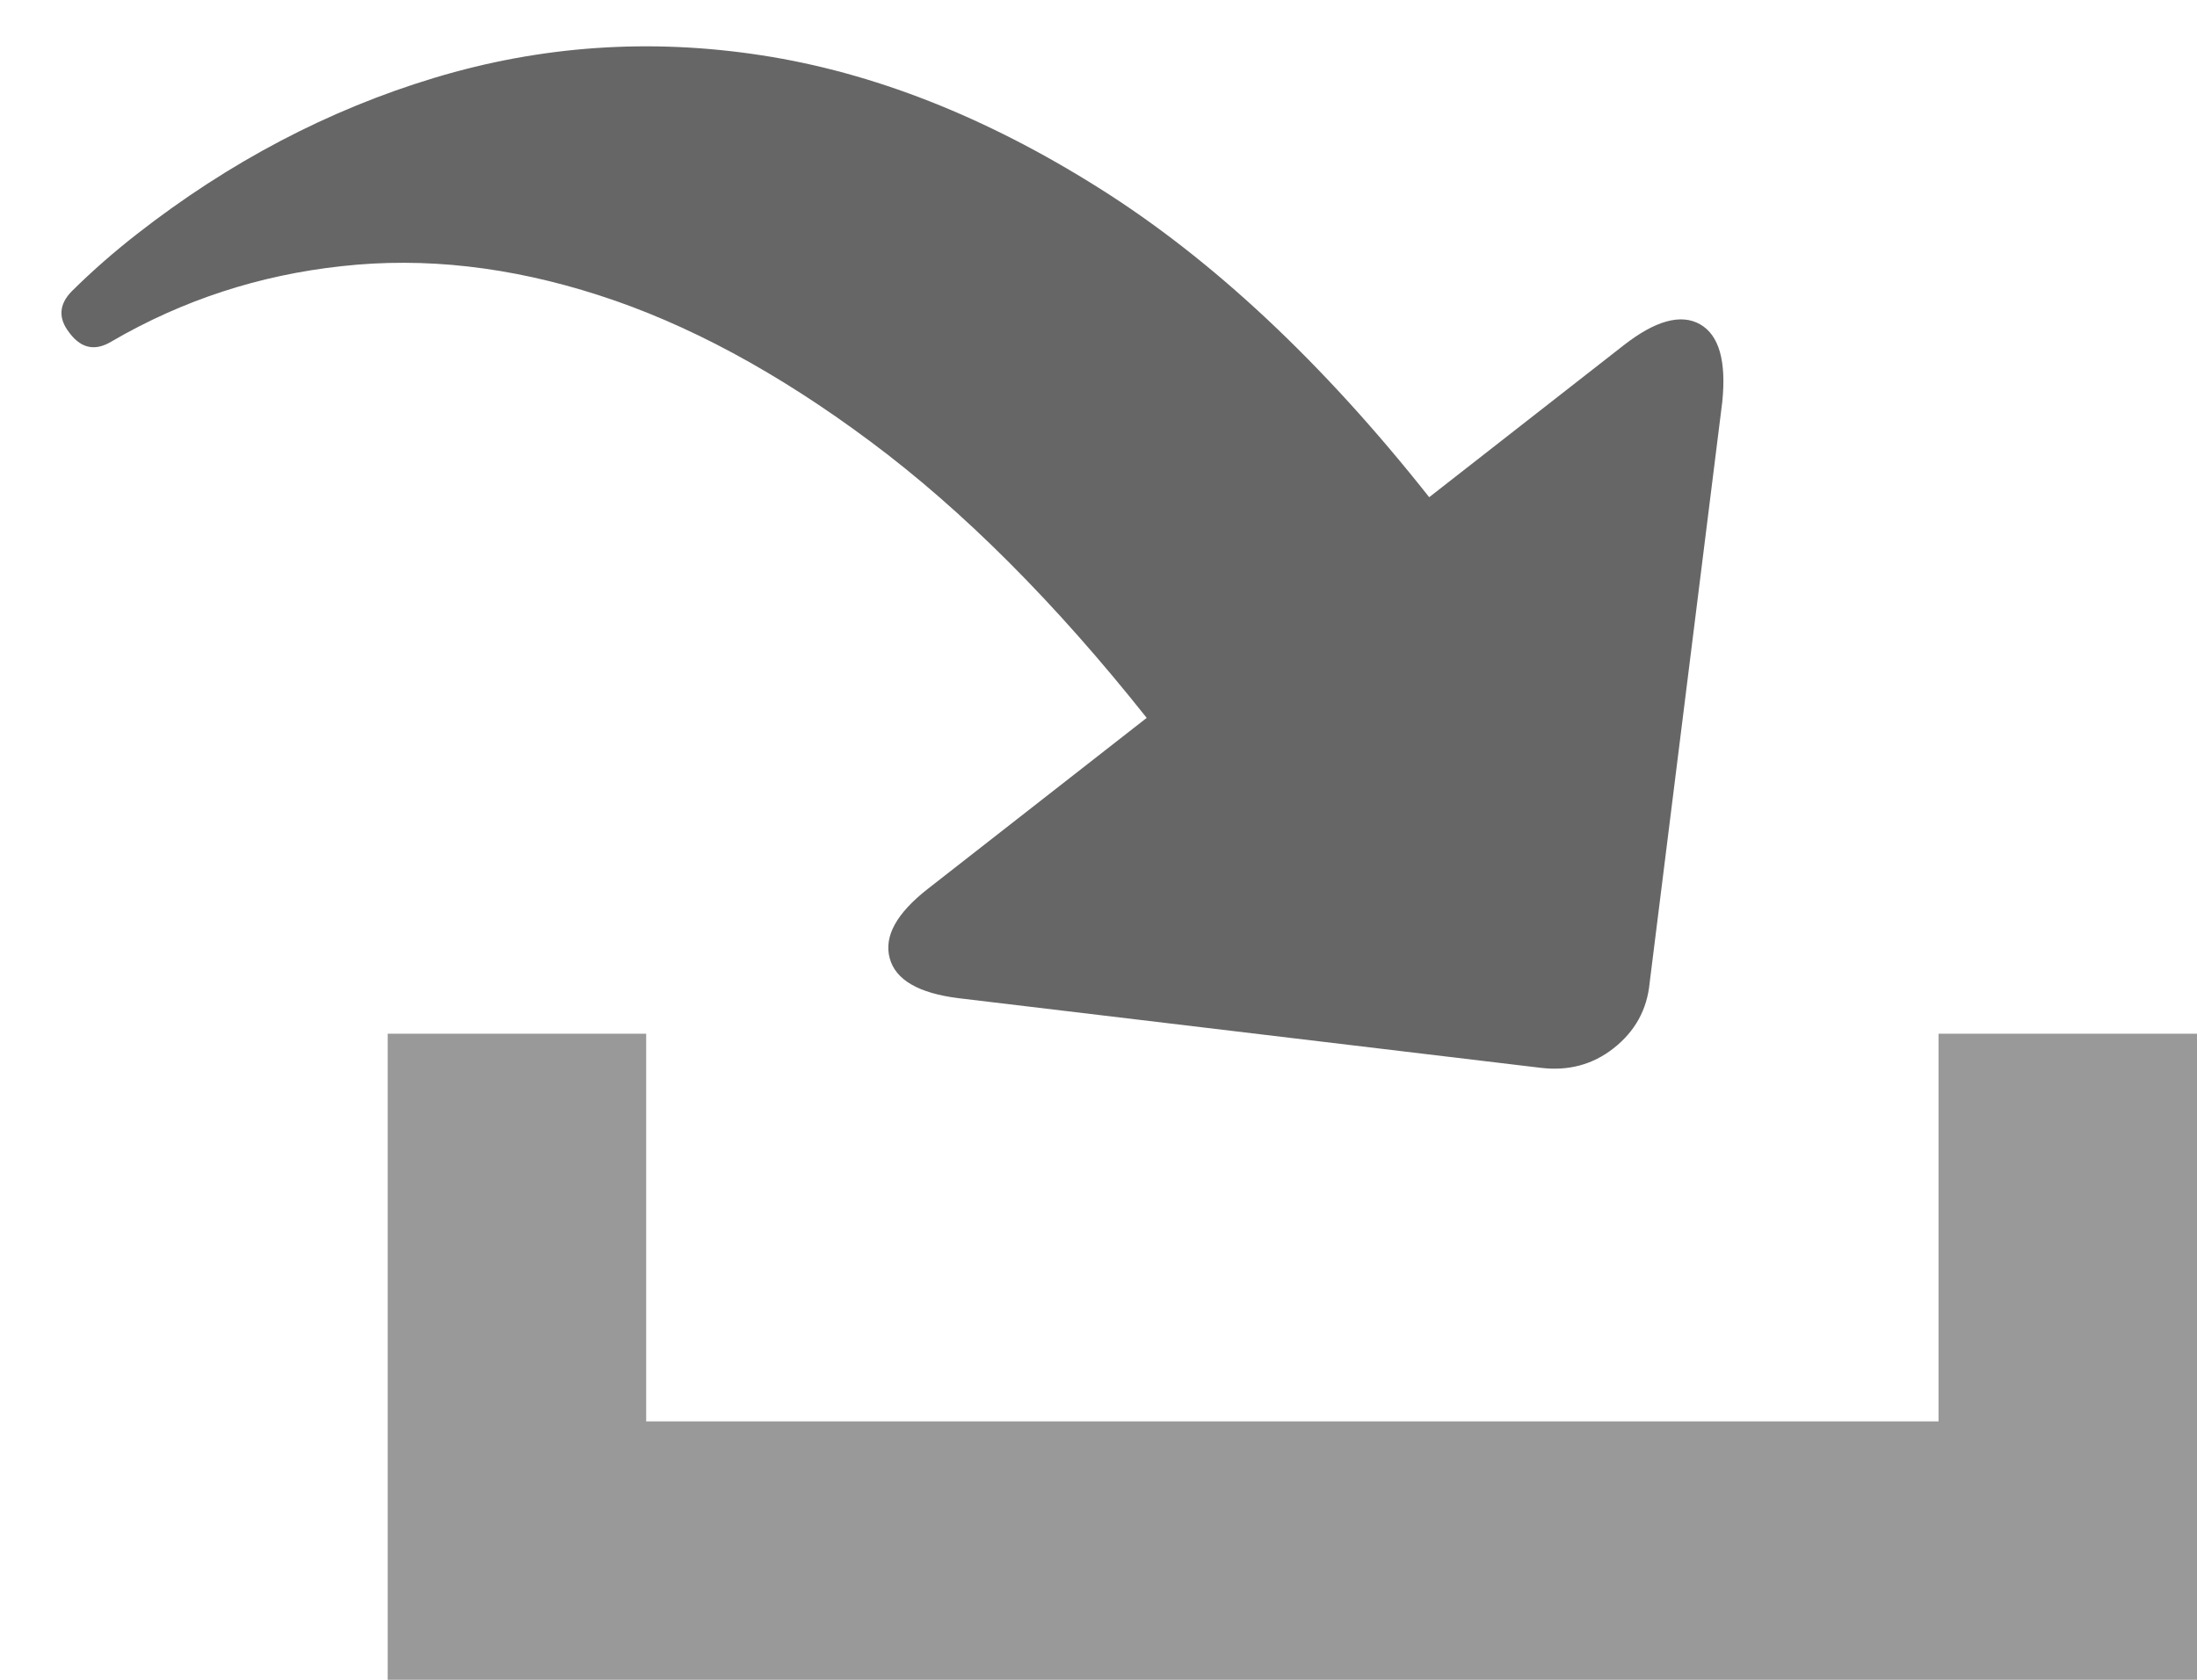 <?xml version="1.0" encoding="UTF-8" standalone="no"?>
<svg width="17px" height="13px" viewBox="0 0 17 13" version="1.1" xmlns="http://www.w3.org/2000/svg" xmlns:xlink="http://www.w3.org/1999/xlink" xmlns:sketch="http://www.bohemiancoding.com/sketch/ns">
    <!-- Generator: Sketch 3.1.1 (8761) - http://www.bohemiancoding.com/sketch -->
    <title>move</title>
    <desc>Created with Sketch.</desc>
    <defs></defs>
    <g id="Page-1" stroke="none" stroke-width="1" fill="none" fill-rule="evenodd" sketch:type="MSPage">
        <g id="move" sketch:type="MSLayerGroup" transform="translate(0, -4)">
            <path d="M4,17 L3,17 L3,12 L5,12 L5,15 L15,15 L15,17 L4,17 Z M15,12 L15,17 L17,17 L17,12 L15,12 Z" id="Rectangle-2" fill="#999999" sketch:type="MSShapeGroup"></path>
            <path d="M13.773,6.467 C13.924,6.61 14,6.788 14,7.001 C14,7.205 13.924,7.383 13.773,7.535 L10.576,10.752 C10.354,10.974 10.162,11.051 10.002,10.983 C9.841,10.915 9.761,10.728 9.761,10.42 L9.761,8.271 C8.624,8.28 7.623,8.402 6.759,8.639 C5.896,8.875 5.166,9.195 4.572,9.599 C3.976,10.003 3.51,10.478 3.172,11.026 C2.833,11.572 2.62,12.16 2.534,12.79 C2.517,12.933 2.436,13.005 2.292,13.005 L2.279,13.005 C2.137,13.005 2.056,12.933 2.038,12.79 C2.012,12.568 2,12.347 2,12.125 C2,11.218 2.154,10.364 2.465,9.563 C2.776,8.762 3.248,8.062 3.885,7.463 C4.521,6.864 5.326,6.389 6.301,6.038 C7.275,5.686 8.429,5.505 9.761,5.497 L9.761,3.588 C9.761,3.276 9.84,3.087 9.996,3.022 C10.152,2.957 10.346,3.035 10.576,3.256 L13.773,6.467 L13.773,6.467 Z" id="Shape" fill="#666666" sketch:type="MSShapeGroup" transform="translate(8, 8.003) rotate(-308) translate(-8, -8.003) "></path>
        </g>
    </g>
</svg>